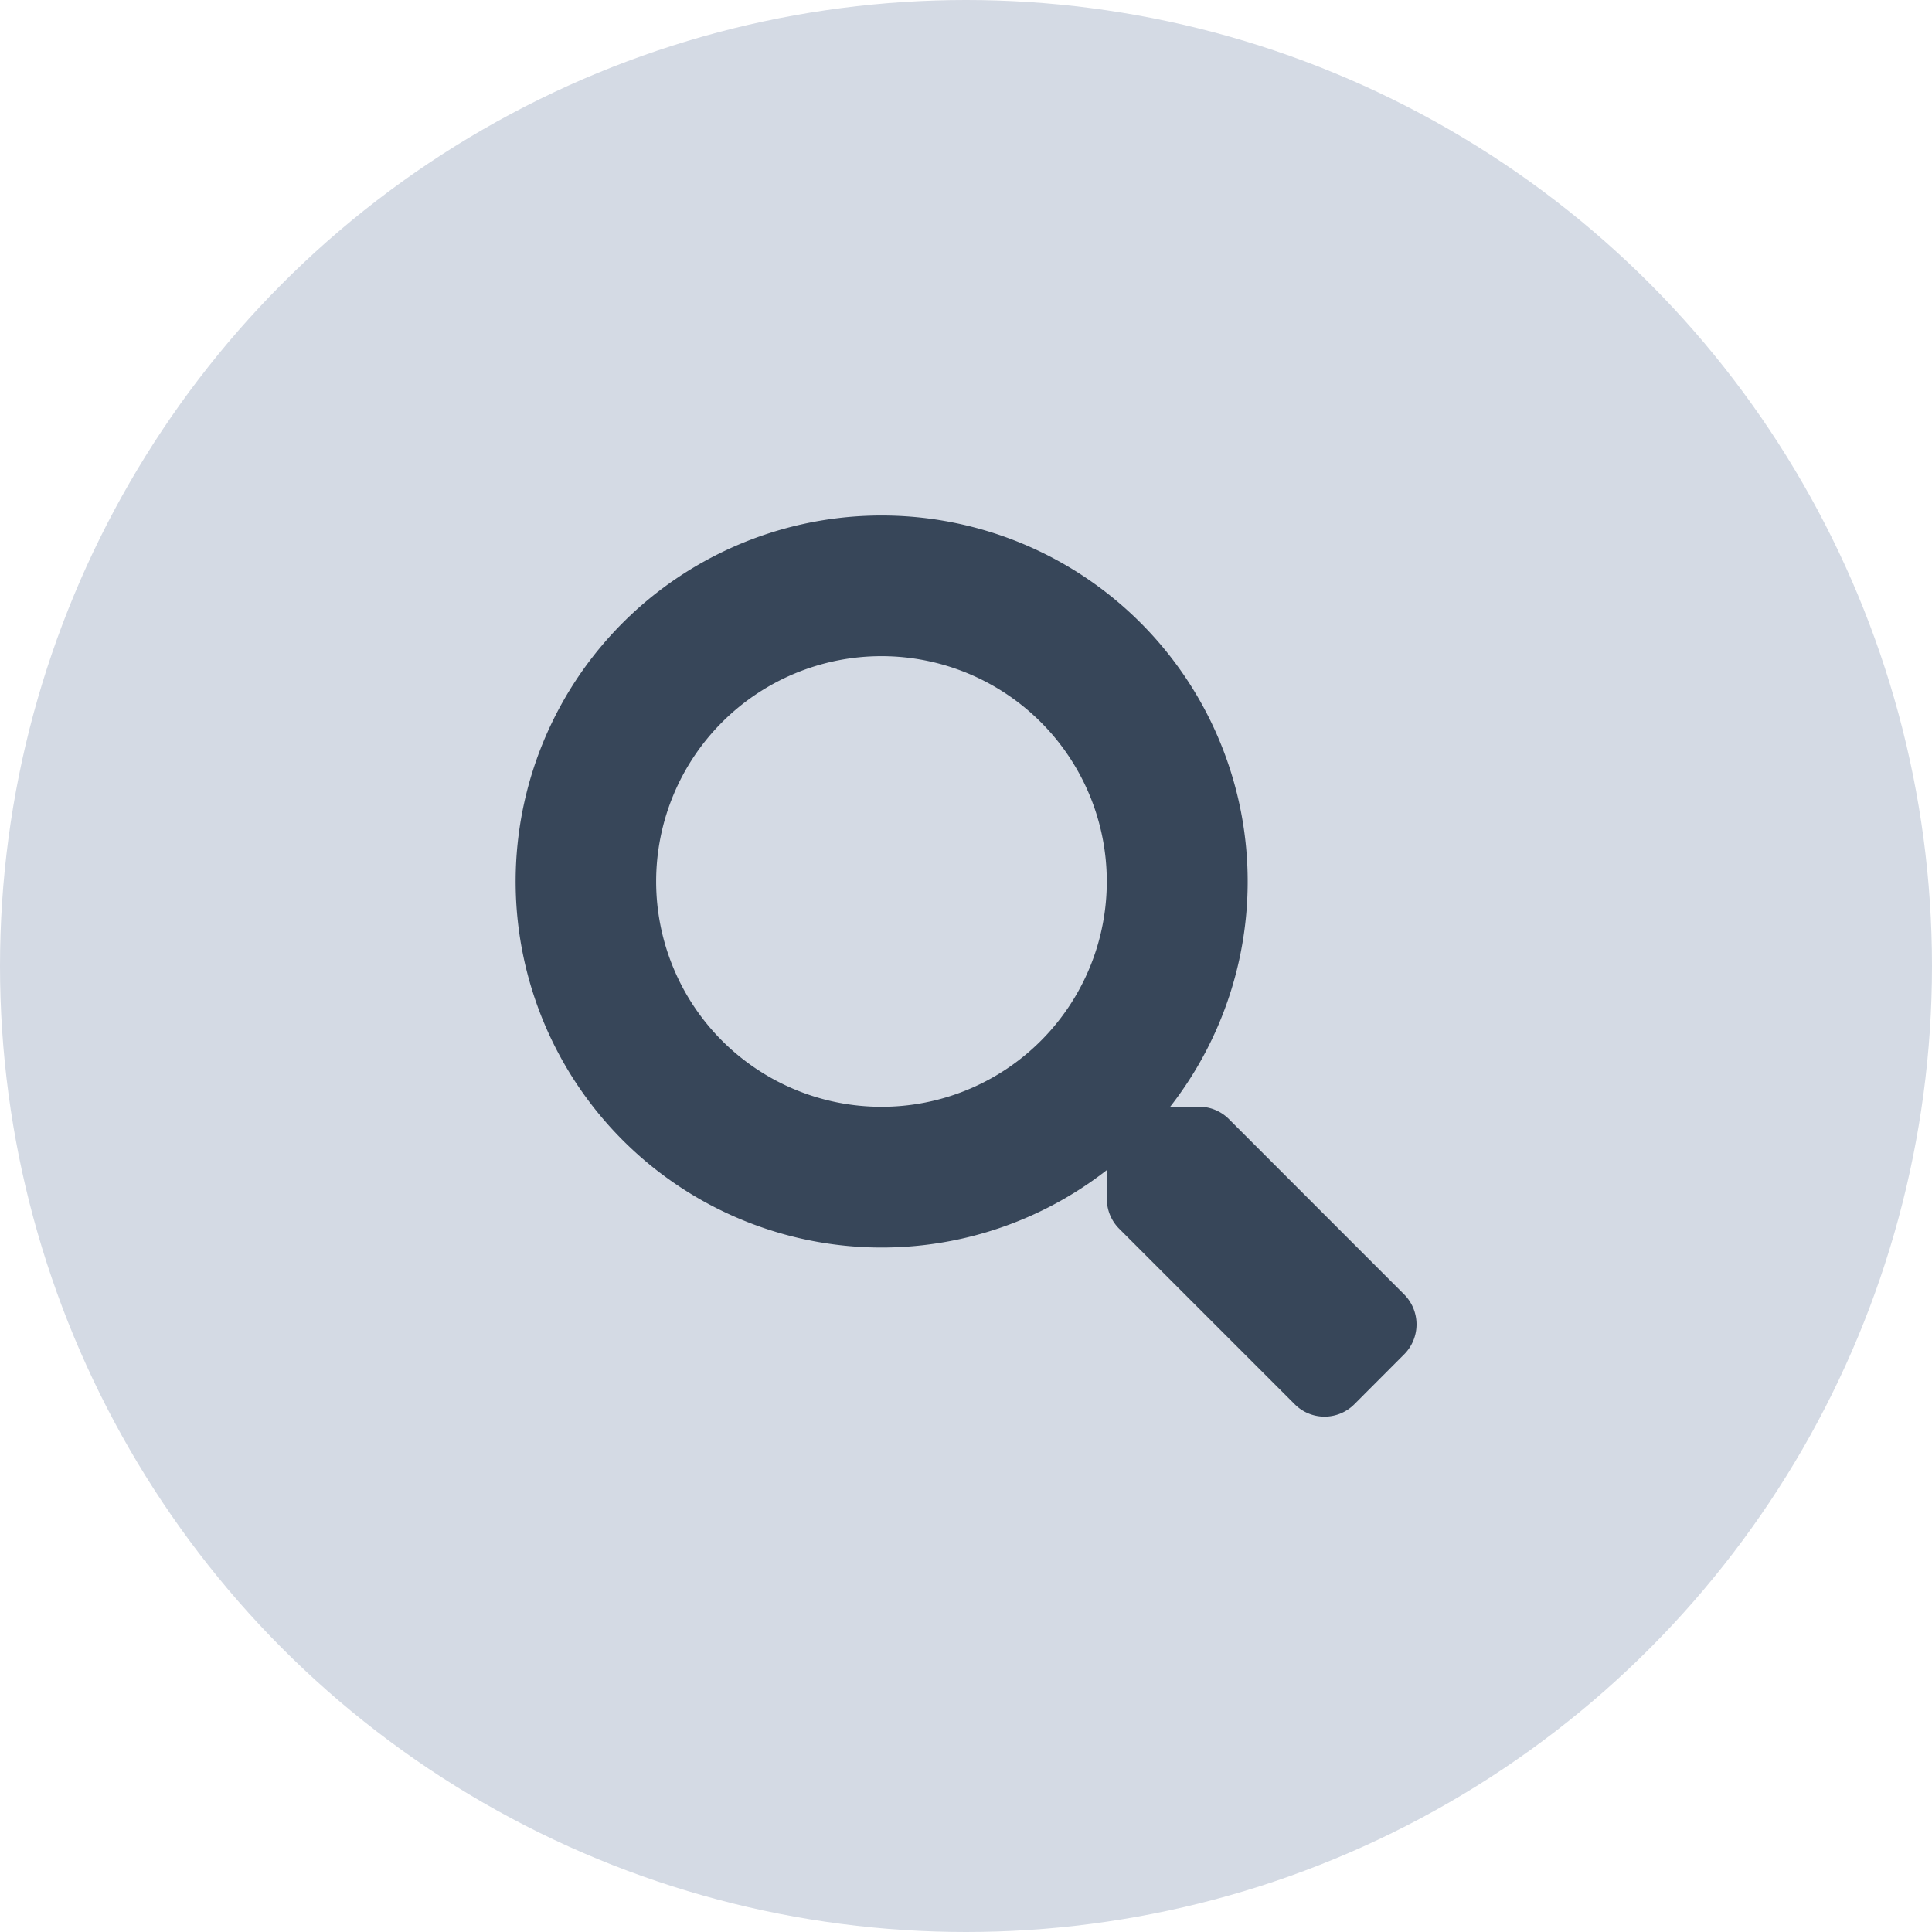 <svg xmlns="http://www.w3.org/2000/svg" width="40" height="40" viewBox="0 0 40 40"><g transform="translate(-670 -309)"><circle cx="20" cy="20" r="20" transform="translate(670 309)" fill="#d4dae4"/><path d="M18.407,16.136,14.773,12.5a.874.874,0,0,0-.62-.255h-.594a7.578,7.578,0,1,0-1.312,1.312v.594a.874.874,0,0,0,.255.62l3.634,3.634a.871.871,0,0,0,1.236,0L18.4,17.375A.879.879,0,0,0,18.407,16.136ZM7.581,12.247a4.665,4.665,0,1,1,4.665-4.665A4.663,4.663,0,0,1,7.581,12.247Z" transform="translate(680.669 319.668)" fill="#374659"/></g></svg>